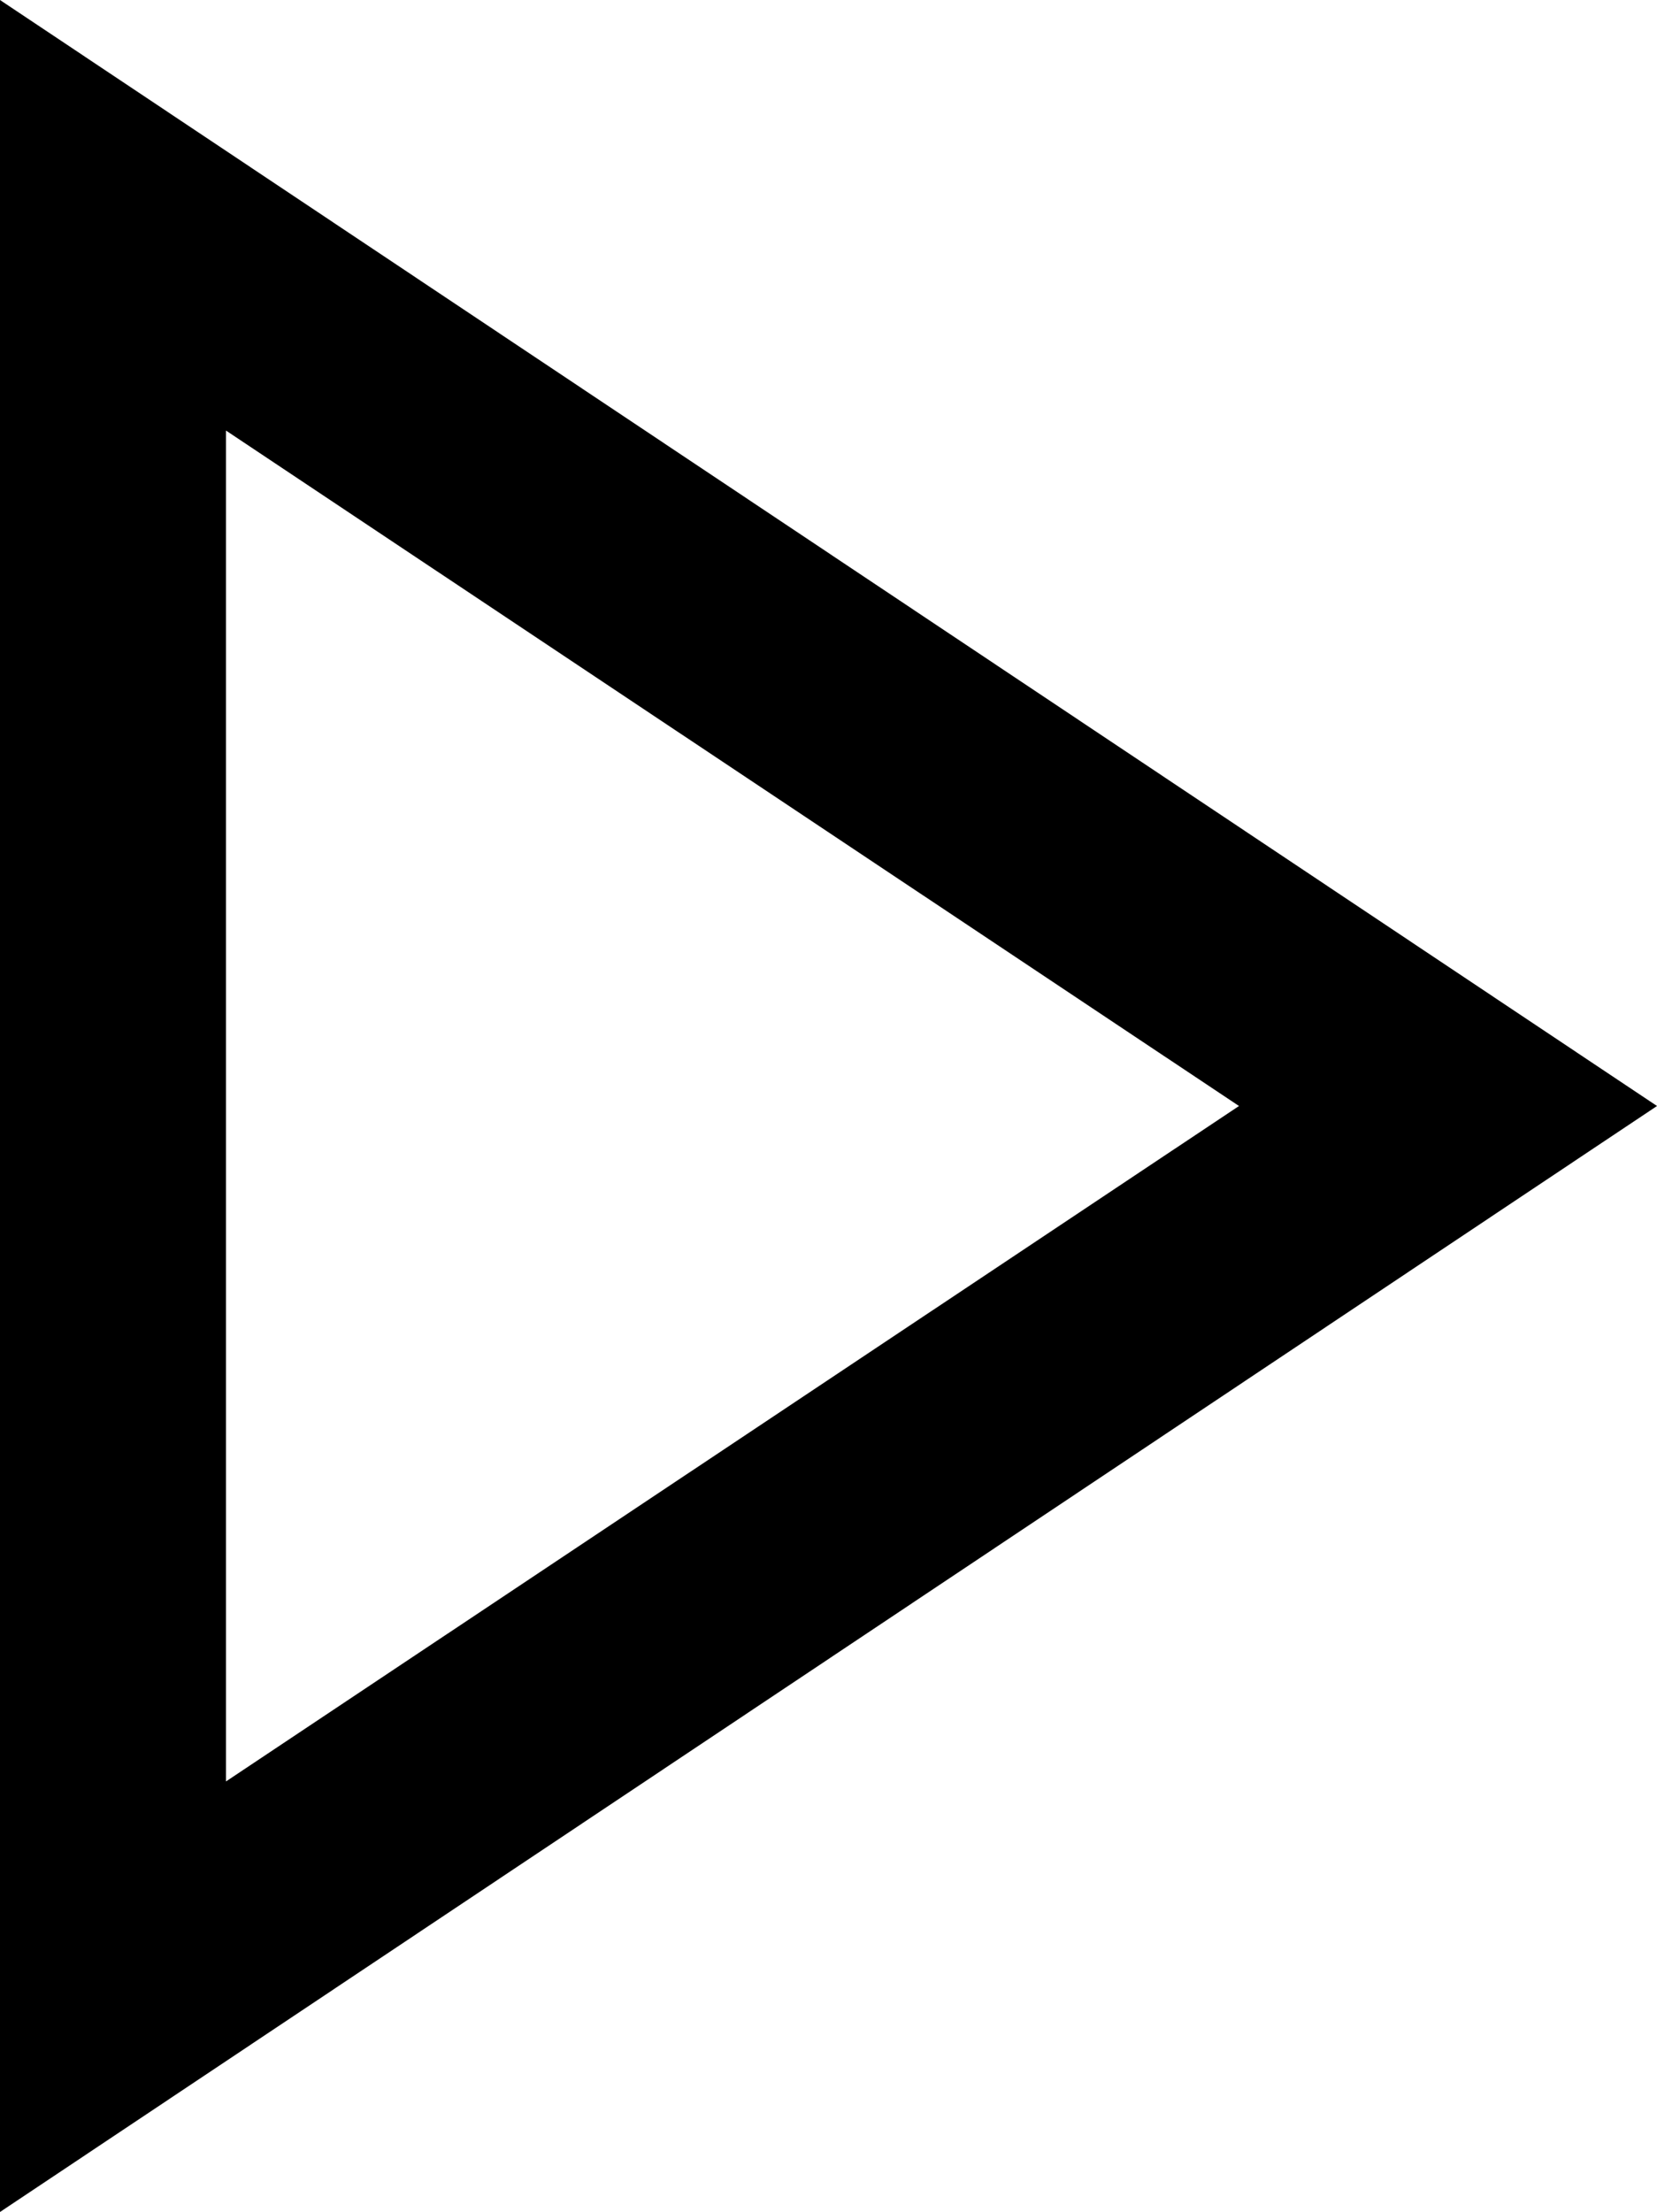 <svg xmlns="http://www.w3.org/2000/svg" width="14.988" height="20" viewBox="0 0 14.988 20">
  <path id="play_arrow_FILL0_wght400_GRAD0_opsz48_1_" data-name="play_arrow_FILL0_wght400_GRAD0_opsz48 (1)" d="M320,313V293l14.988,10ZM322.044,303Zm0,6.107L331.207,303l-9.163-6.107Z" transform="translate(-320 -293)"/>
</svg>
